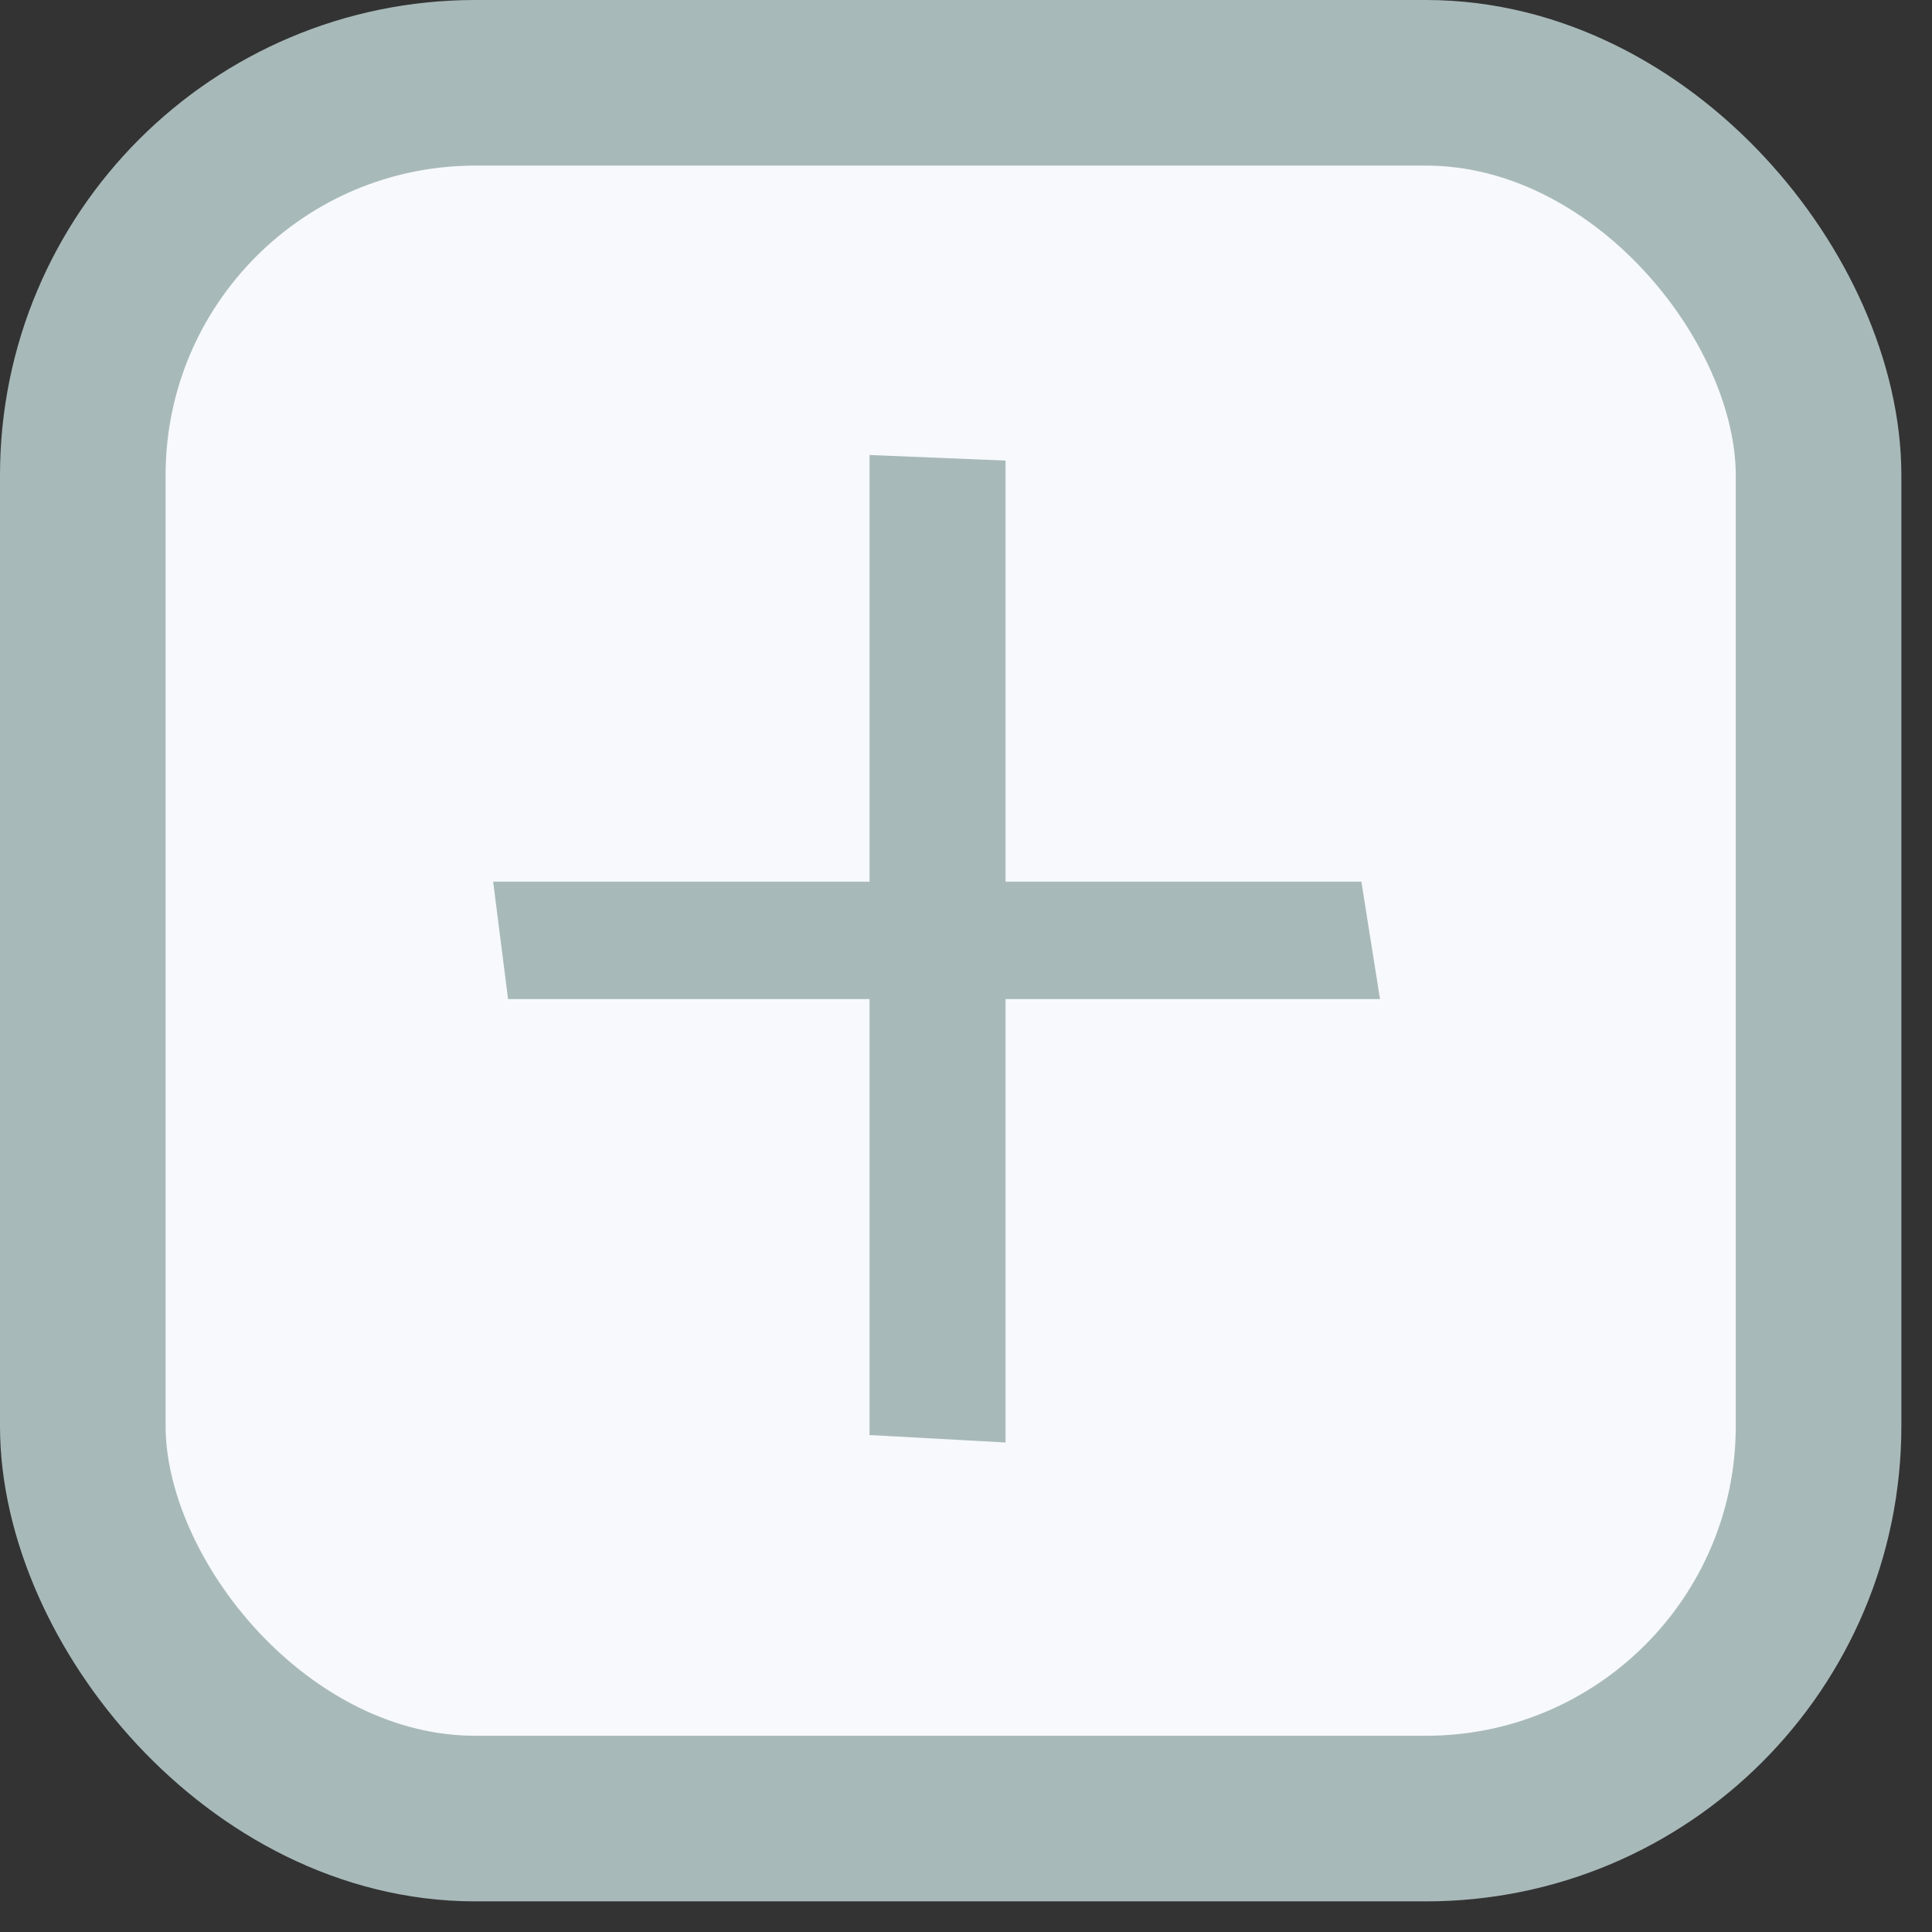 <svg width="35" height="35" viewBox="0 0 35 35" fill="none" xmlns="http://www.w3.org/2000/svg">
<rect x="0" y="0" width="35" height="35" fill="#333333" stroke="none"/>
<rect x="1.5" y="1.5" width="31.445" height="31.445" rx="7.111" fill="#F7F9FC" stroke="#A8B9B9" stroke-width="3"/>
<path d="M24.663 15.972L25 18.099H18.216V26.132L15.752 25.997V18.099H9.204L8.934 15.972H15.752V8.243L18.216 8.344V15.972H24.663Z" fill="#A8B9B9"/>
</svg>
